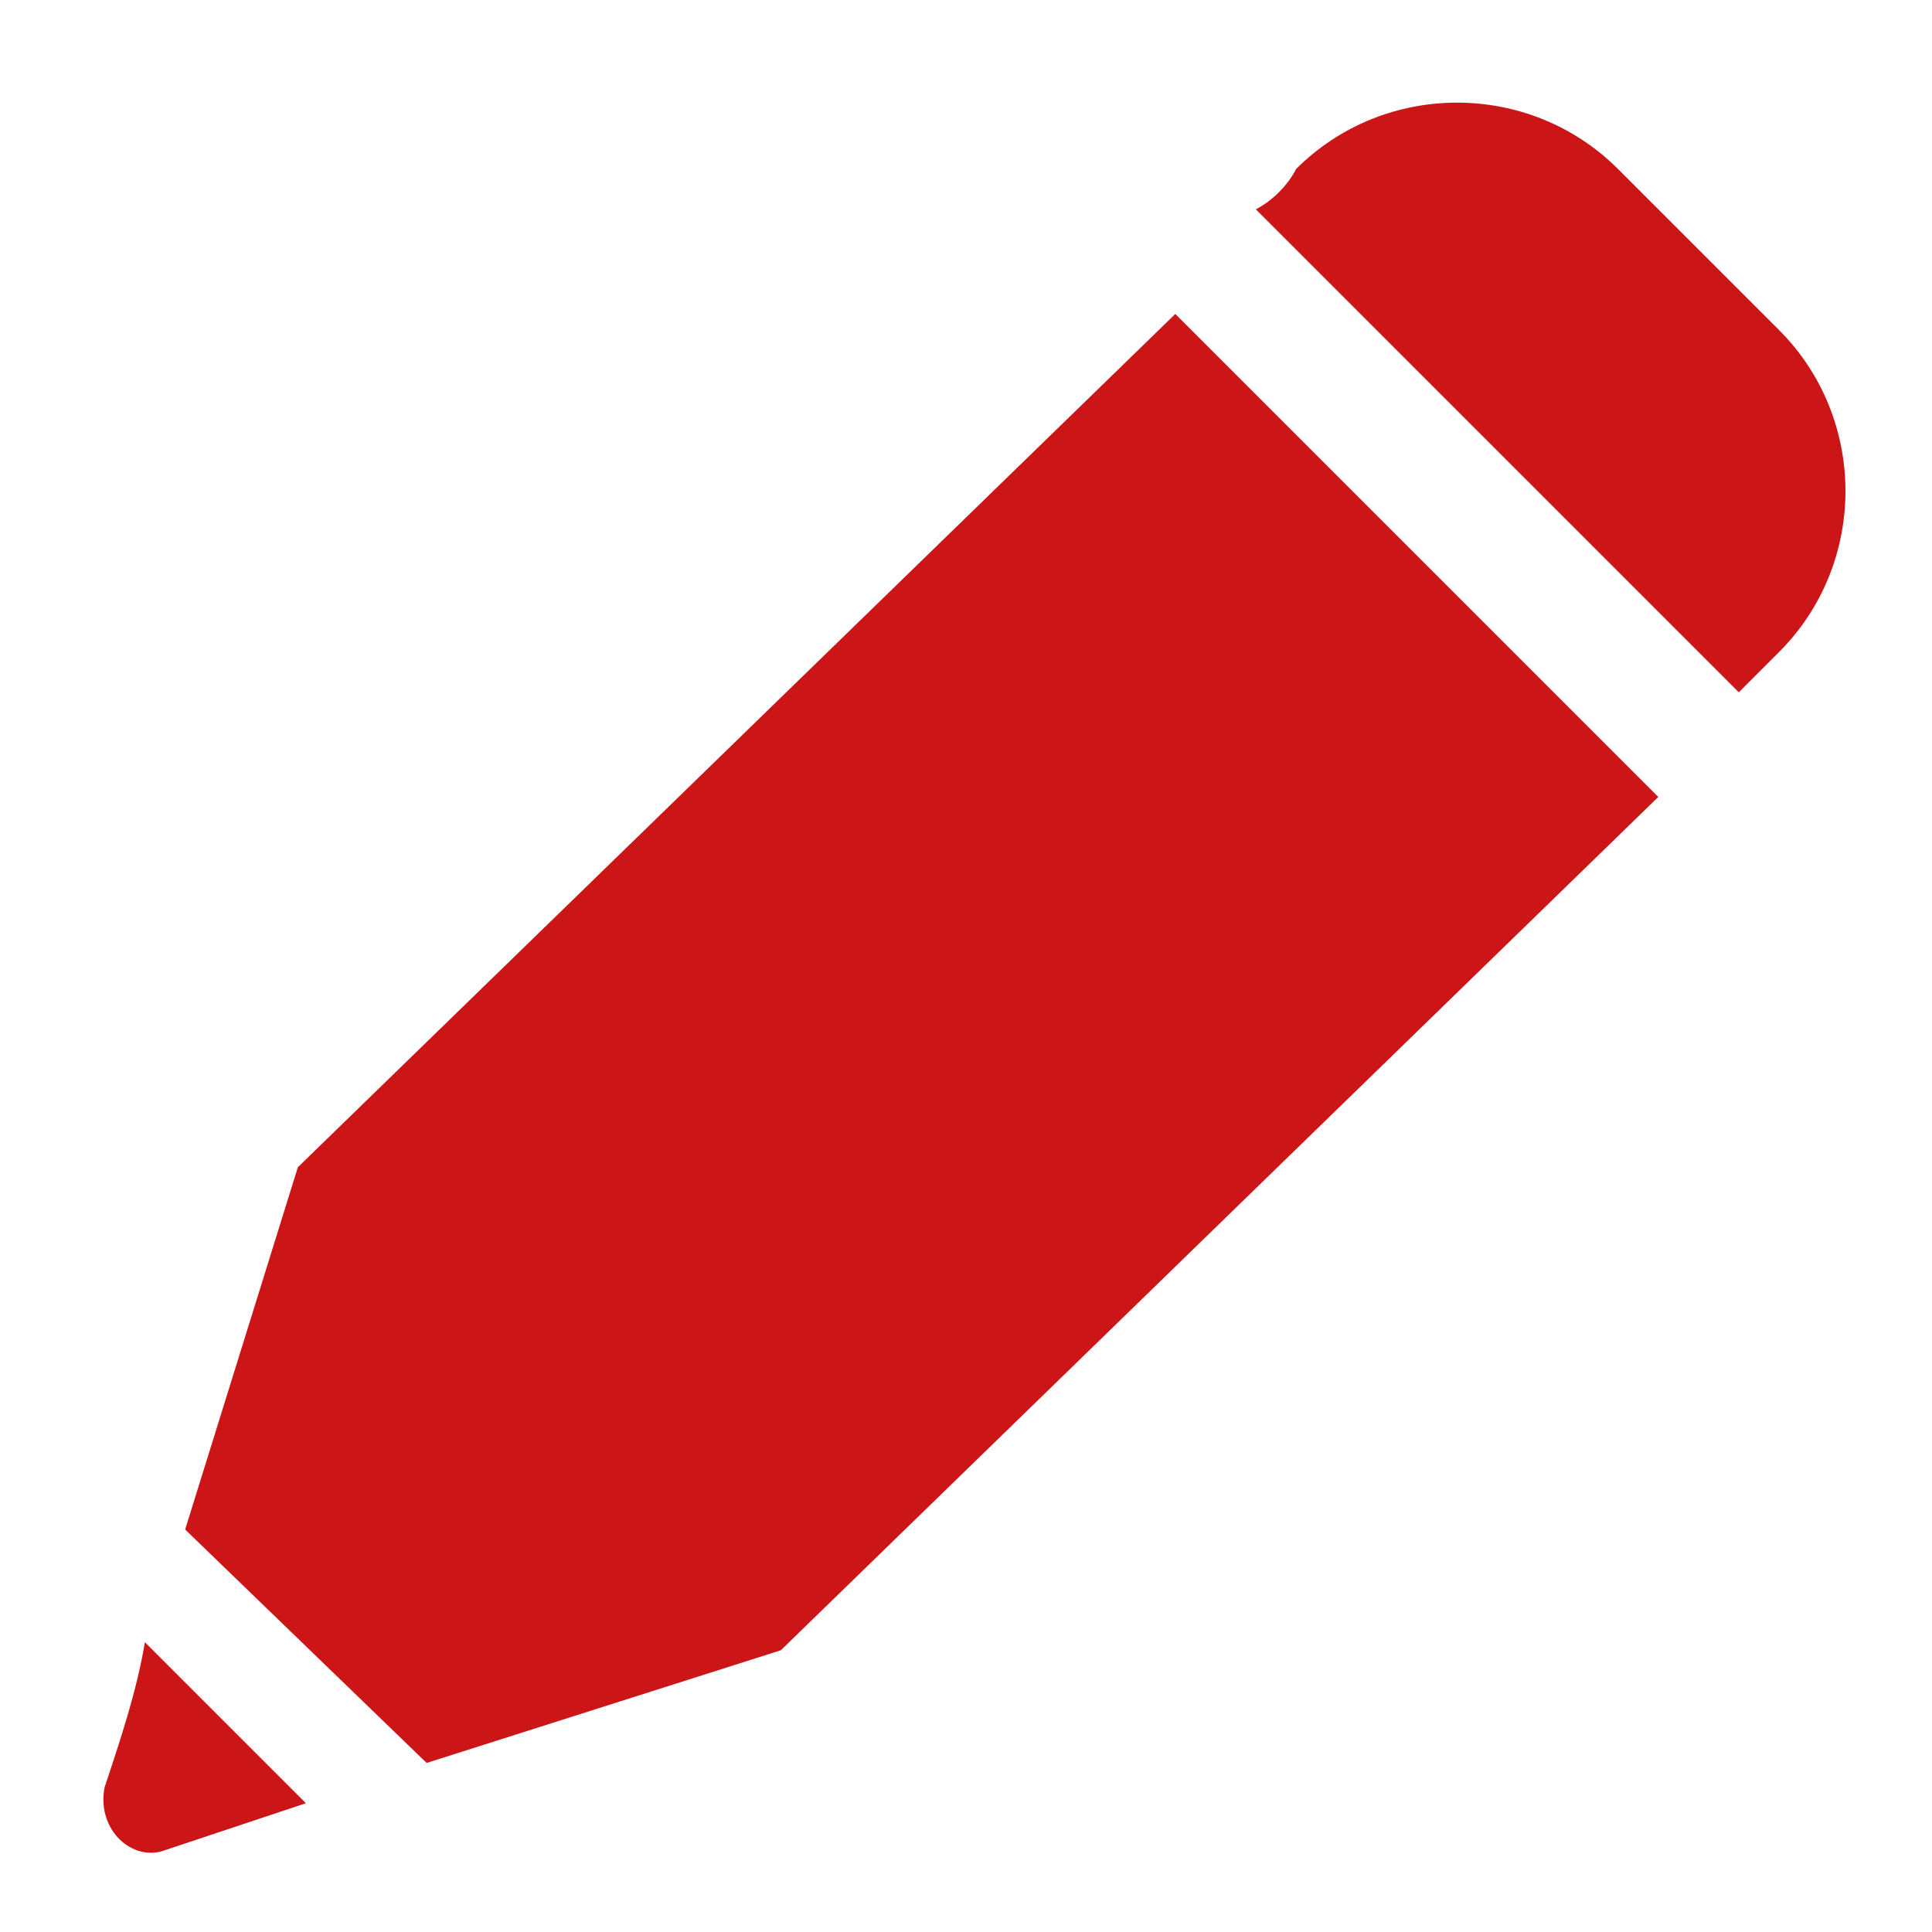 <?xml version="1.0" encoding="utf-8"?>
<svg version="1.1" id="base" xmlns="http://www.w3.org/2000/svg" xmlns:xlink="http://www.w3.org/1999/xlink" x="0px" y="0px"
	 width="24px" height="24px" viewBox="0 0 24 24" enable-background="new 0 0 24 24" xml:space="preserve">
    <path fill="#CB1517" d="M1.3,22.2C1.2,22.7,1.6,23.1,2,23c0.6-0.2,1.2-0.4,1.8-0.6c-0.7-0.7-1.3-1.3-2-2C1.7,21,1.5,21.6,1.3,22.2z
		"/>
    <path fill="#CB1517" d="M15.6,2.6c2,2,4,4,6,6c0.2-0.2,0.4-0.4,0.5-0.5c1.1-1.1,1.1-2.9,0-4c-0.7-0.7-1.3-1.3-2-2
		c-1.1-1.1-2.9-1.1-4,0C16,2.3,15.8,2.5,15.6,2.6z"/>
    <polygon fill="#CB1517" points="20.6,9.9 9.7,20.5 5.3,21.9 2.3,19 3.7,14.5 14.6,3.9 			"/>
</svg>